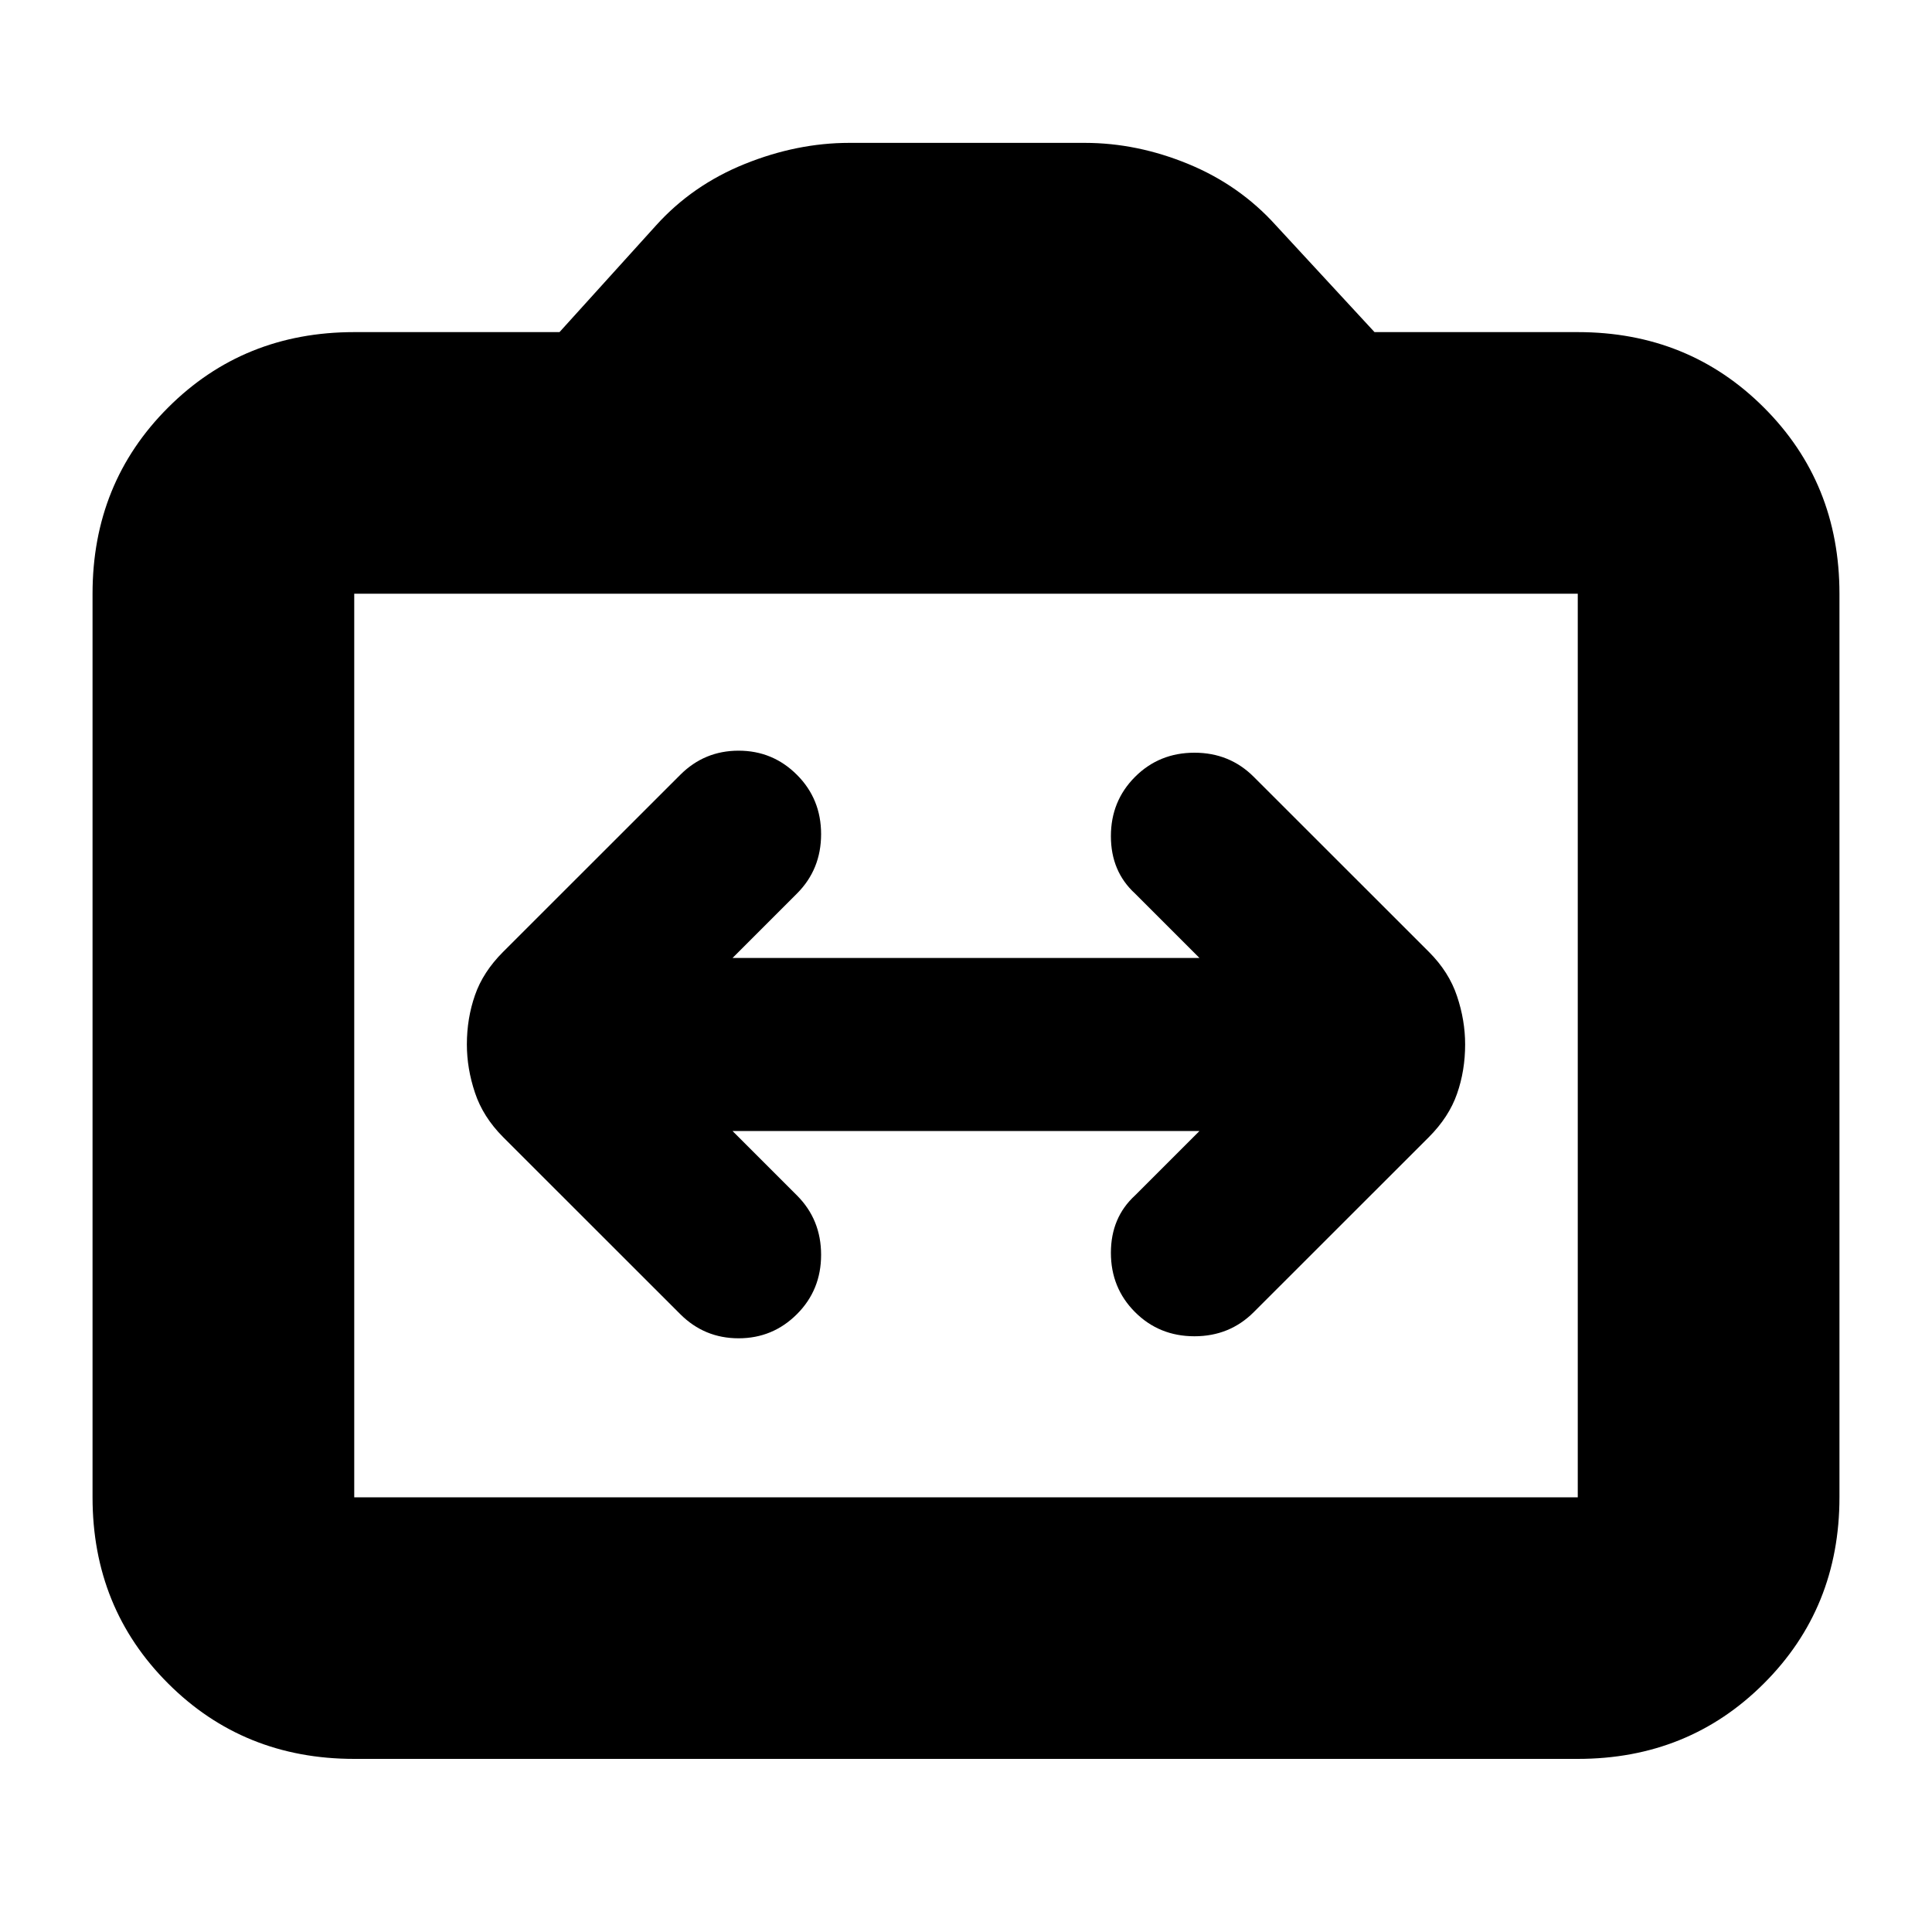 <svg xmlns="http://www.w3.org/2000/svg" height="20" width="20"><path d="M4.833 10.812Q4.833 11.062 4.917 11.312Q5 11.562 5.208 11.771L7.042 13.604Q7.292 13.854 7.646 13.854Q8 13.854 8.25 13.604Q8.5 13.354 8.5 12.99Q8.5 12.625 8.25 12.375L7.583 11.708H12.417L11.75 12.375Q11.5 12.604 11.5 12.969Q11.5 13.333 11.75 13.583Q12 13.833 12.365 13.833Q12.729 13.833 12.979 13.583L14.792 11.771Q15 11.562 15.083 11.323Q15.167 11.083 15.167 10.812Q15.167 10.562 15.083 10.312Q15 10.062 14.792 9.854L12.979 8.042Q12.729 7.792 12.365 7.792Q12 7.792 11.75 8.042Q11.5 8.292 11.5 8.656Q11.5 9.021 11.75 9.25L12.417 9.917H7.583L8.25 9.25Q8.5 9 8.5 8.635Q8.5 8.271 8.25 8.021Q8 7.771 7.646 7.771Q7.292 7.771 7.042 8.021L5.208 9.854Q5 10.062 4.917 10.302Q4.833 10.542 4.833 10.812ZM3.667 18.208Q2.521 18.208 1.74 17.427Q0.958 16.646 0.958 15.5V6.146Q0.958 5 1.74 4.219Q2.521 3.438 3.667 3.438H5.792L6.792 2.333Q7.167 1.917 7.708 1.698Q8.25 1.479 8.792 1.479H11.229Q11.771 1.479 12.302 1.698Q12.833 1.917 13.208 2.333L14.229 3.438H16.333Q17.479 3.438 18.26 4.219Q19.042 5 19.042 6.146V15.5Q19.042 16.646 18.26 17.427Q17.479 18.208 16.333 18.208ZM16.333 15.5Q16.333 15.5 16.333 15.5Q16.333 15.5 16.333 15.5V6.146Q16.333 6.146 16.333 6.146Q16.333 6.146 16.333 6.146H3.667Q3.667 6.146 3.667 6.146Q3.667 6.146 3.667 6.146V15.5Q3.667 15.5 3.667 15.5Q3.667 15.5 3.667 15.5ZM3.667 15.5Q3.667 15.5 3.667 15.5Q3.667 15.5 3.667 15.5V6.146Q3.667 6.146 3.667 6.146Q3.667 6.146 3.667 6.146Q3.667 6.146 3.667 6.146Q3.667 6.146 3.667 6.146V15.5Q3.667 15.5 3.667 15.5Q3.667 15.5 3.667 15.5Z"/></svg>